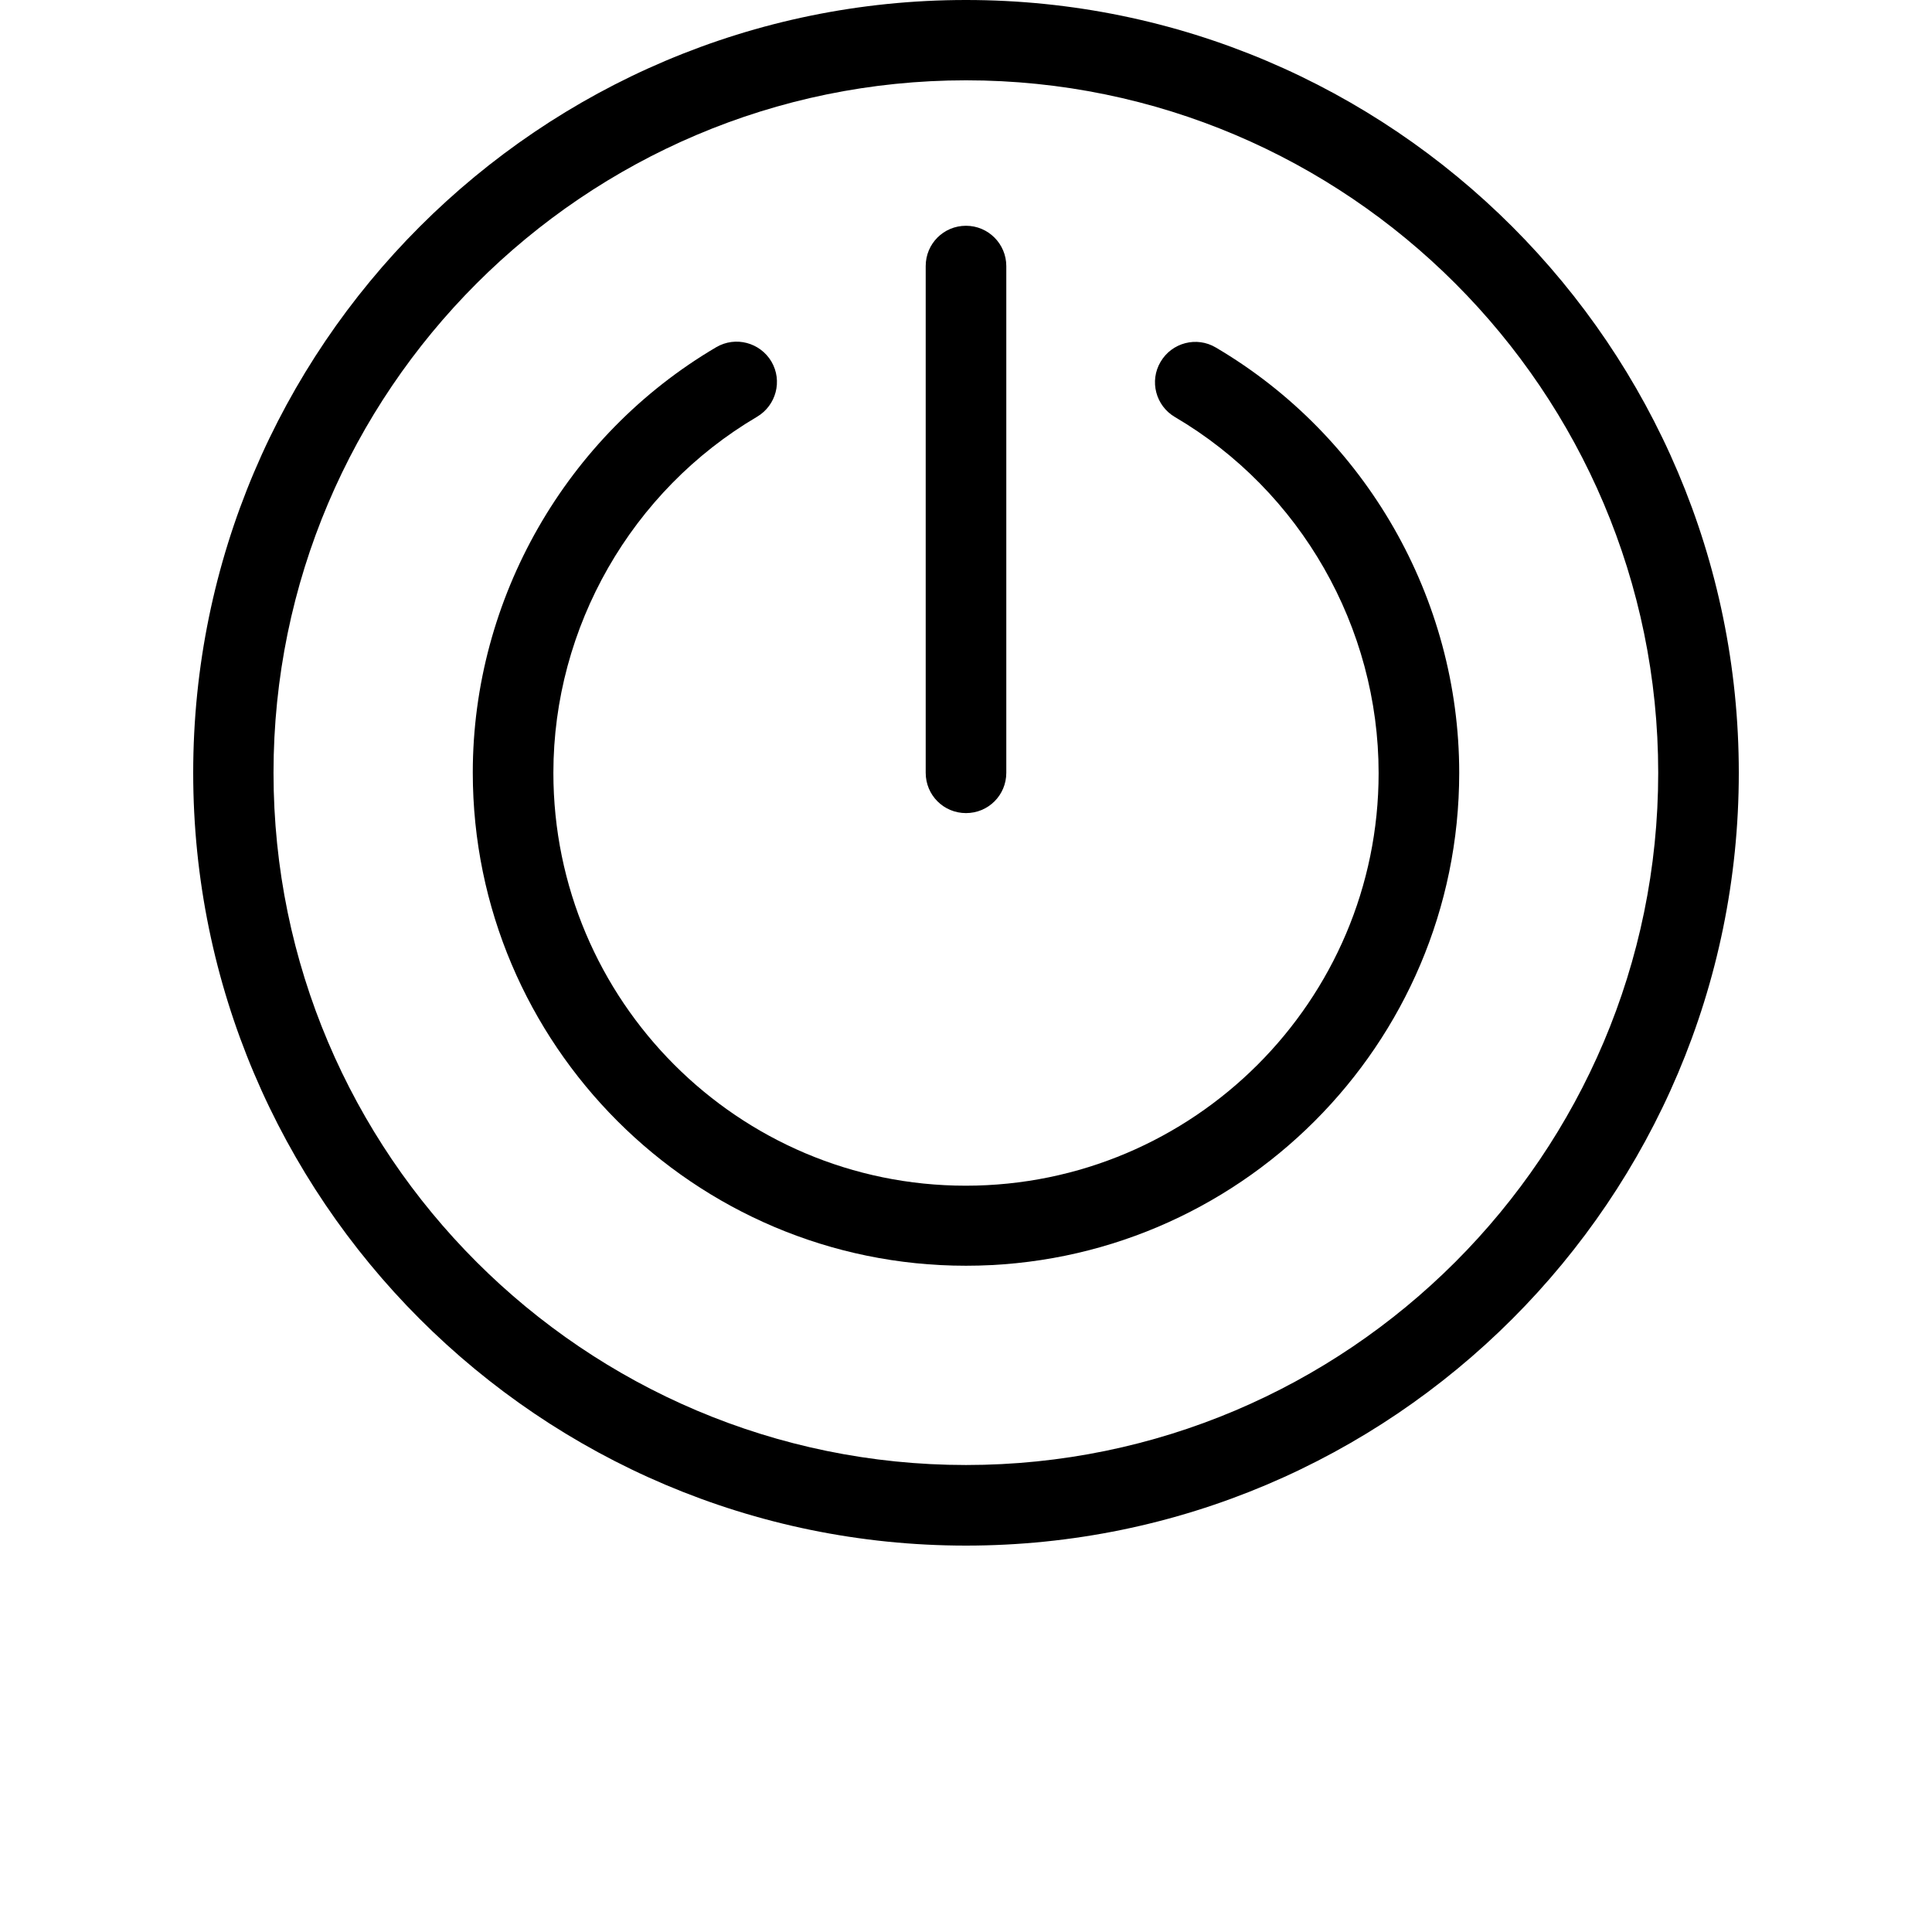 <?xml version="1.0" encoding="utf-8"?>
<!-- Generator: Adobe Illustrator 23.0.1, SVG Export Plug-In . SVG Version: 6.00 Build 0)  -->
<svg version="1.1" id="Layer_1" xmlns="http://www.w3.org/2000/svg" xmlns:xlink="http://www.w3.org/1999/xlink" x="0px" y="0px"
	 viewBox="0 0 700 700" style="enable-background:new 0 0 700 700;" xml:space="preserve">
<path d="M350,0C195.6,0,70,125.6,70,280s125.6,280,280,280s280-125.6,280-280S504.4,0,350,0z M350,530.8
	C211.7,530.8,99.1,418.3,99.1,280S211.7,29.1,350,29.1S600.8,141.7,600.8,280S488.3,530.8,350,530.8L350,530.8z"/>
<path d="M440.5,125.9c-6.9-4.1-15.9-1.8-20,5.2c-4.1,6.9-1.8,15.9,5.2,20c45.6,26.8,73.8,76.2,73.8,129
	c0,82.5-67.1,149.5-149.6,149.5S200.5,362.5,200.5,280c0-52.8,28.3-102.2,73.8-129c6.9-4.1,9.3-13,5.2-20c-4.1-6.9-13-9.3-20-5.2
	c-54.4,32-88.2,91.1-88.2,154.1c0,98.5,80.2,178.7,178.7,178.7S528.7,378.5,528.7,280C528.7,216.9,494.9,157.9,440.5,125.9
	L440.5,125.9z"/>
<path d="M350,81.8c-8.1,0-14.6,6.5-14.6,14.6V280c0,8.1,6.5,14.6,14.6,14.6s14.6-6.5,14.6-14.6V96.4C364.6,88.4,358.1,81.8,350,81.8
	z"/>
</svg>
